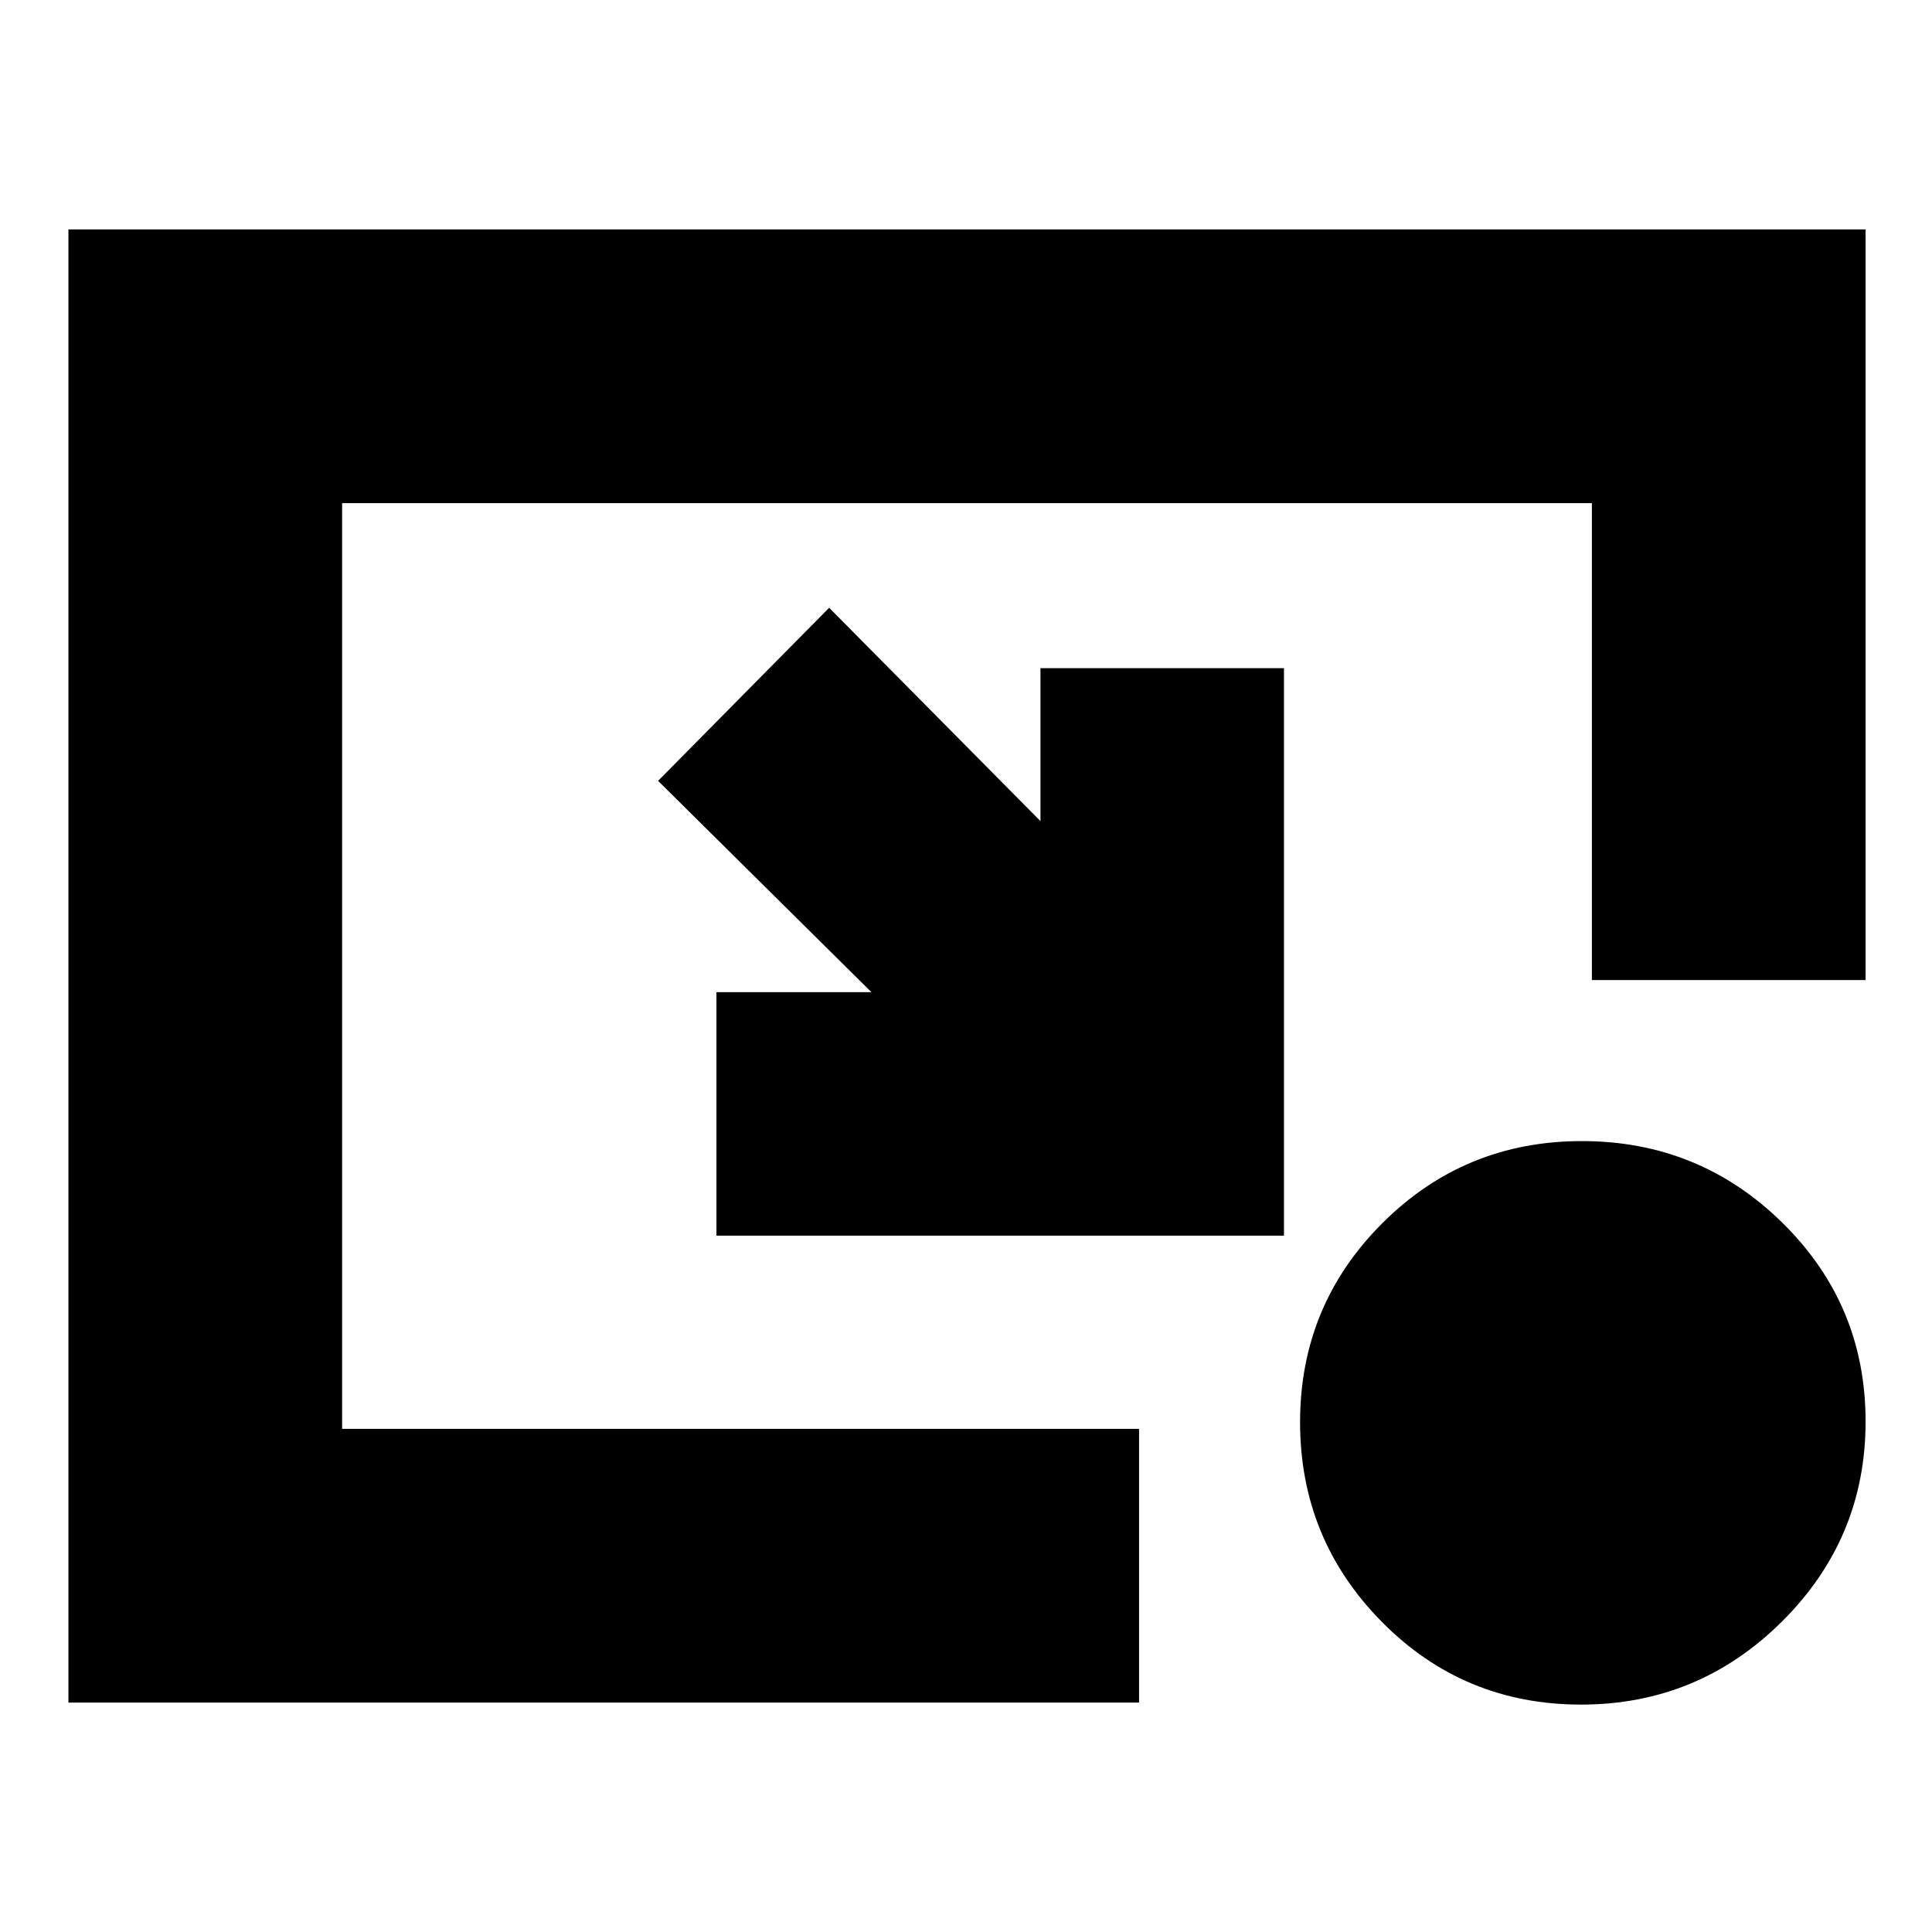 <svg xmlns="http://www.w3.org/2000/svg" height="24" viewBox="0 -960 960 960" width="24"><path d="m412-658 105 106v-76h121v282H356v-121h77L327-572l85-86Zm373.59 545q-58.36 0-98.97-41.12Q646-195.23 646-253.29q0-58.07 40.85-98.89T786.06-393q58.36 0 99.65 40.64Q927-311.71 927-253.65q0 58.07-41.53 99.36Q843.95-113 785.59-113ZM34-114v-732h893v373H791v-237H170v460h396v136H34Z"/></svg>